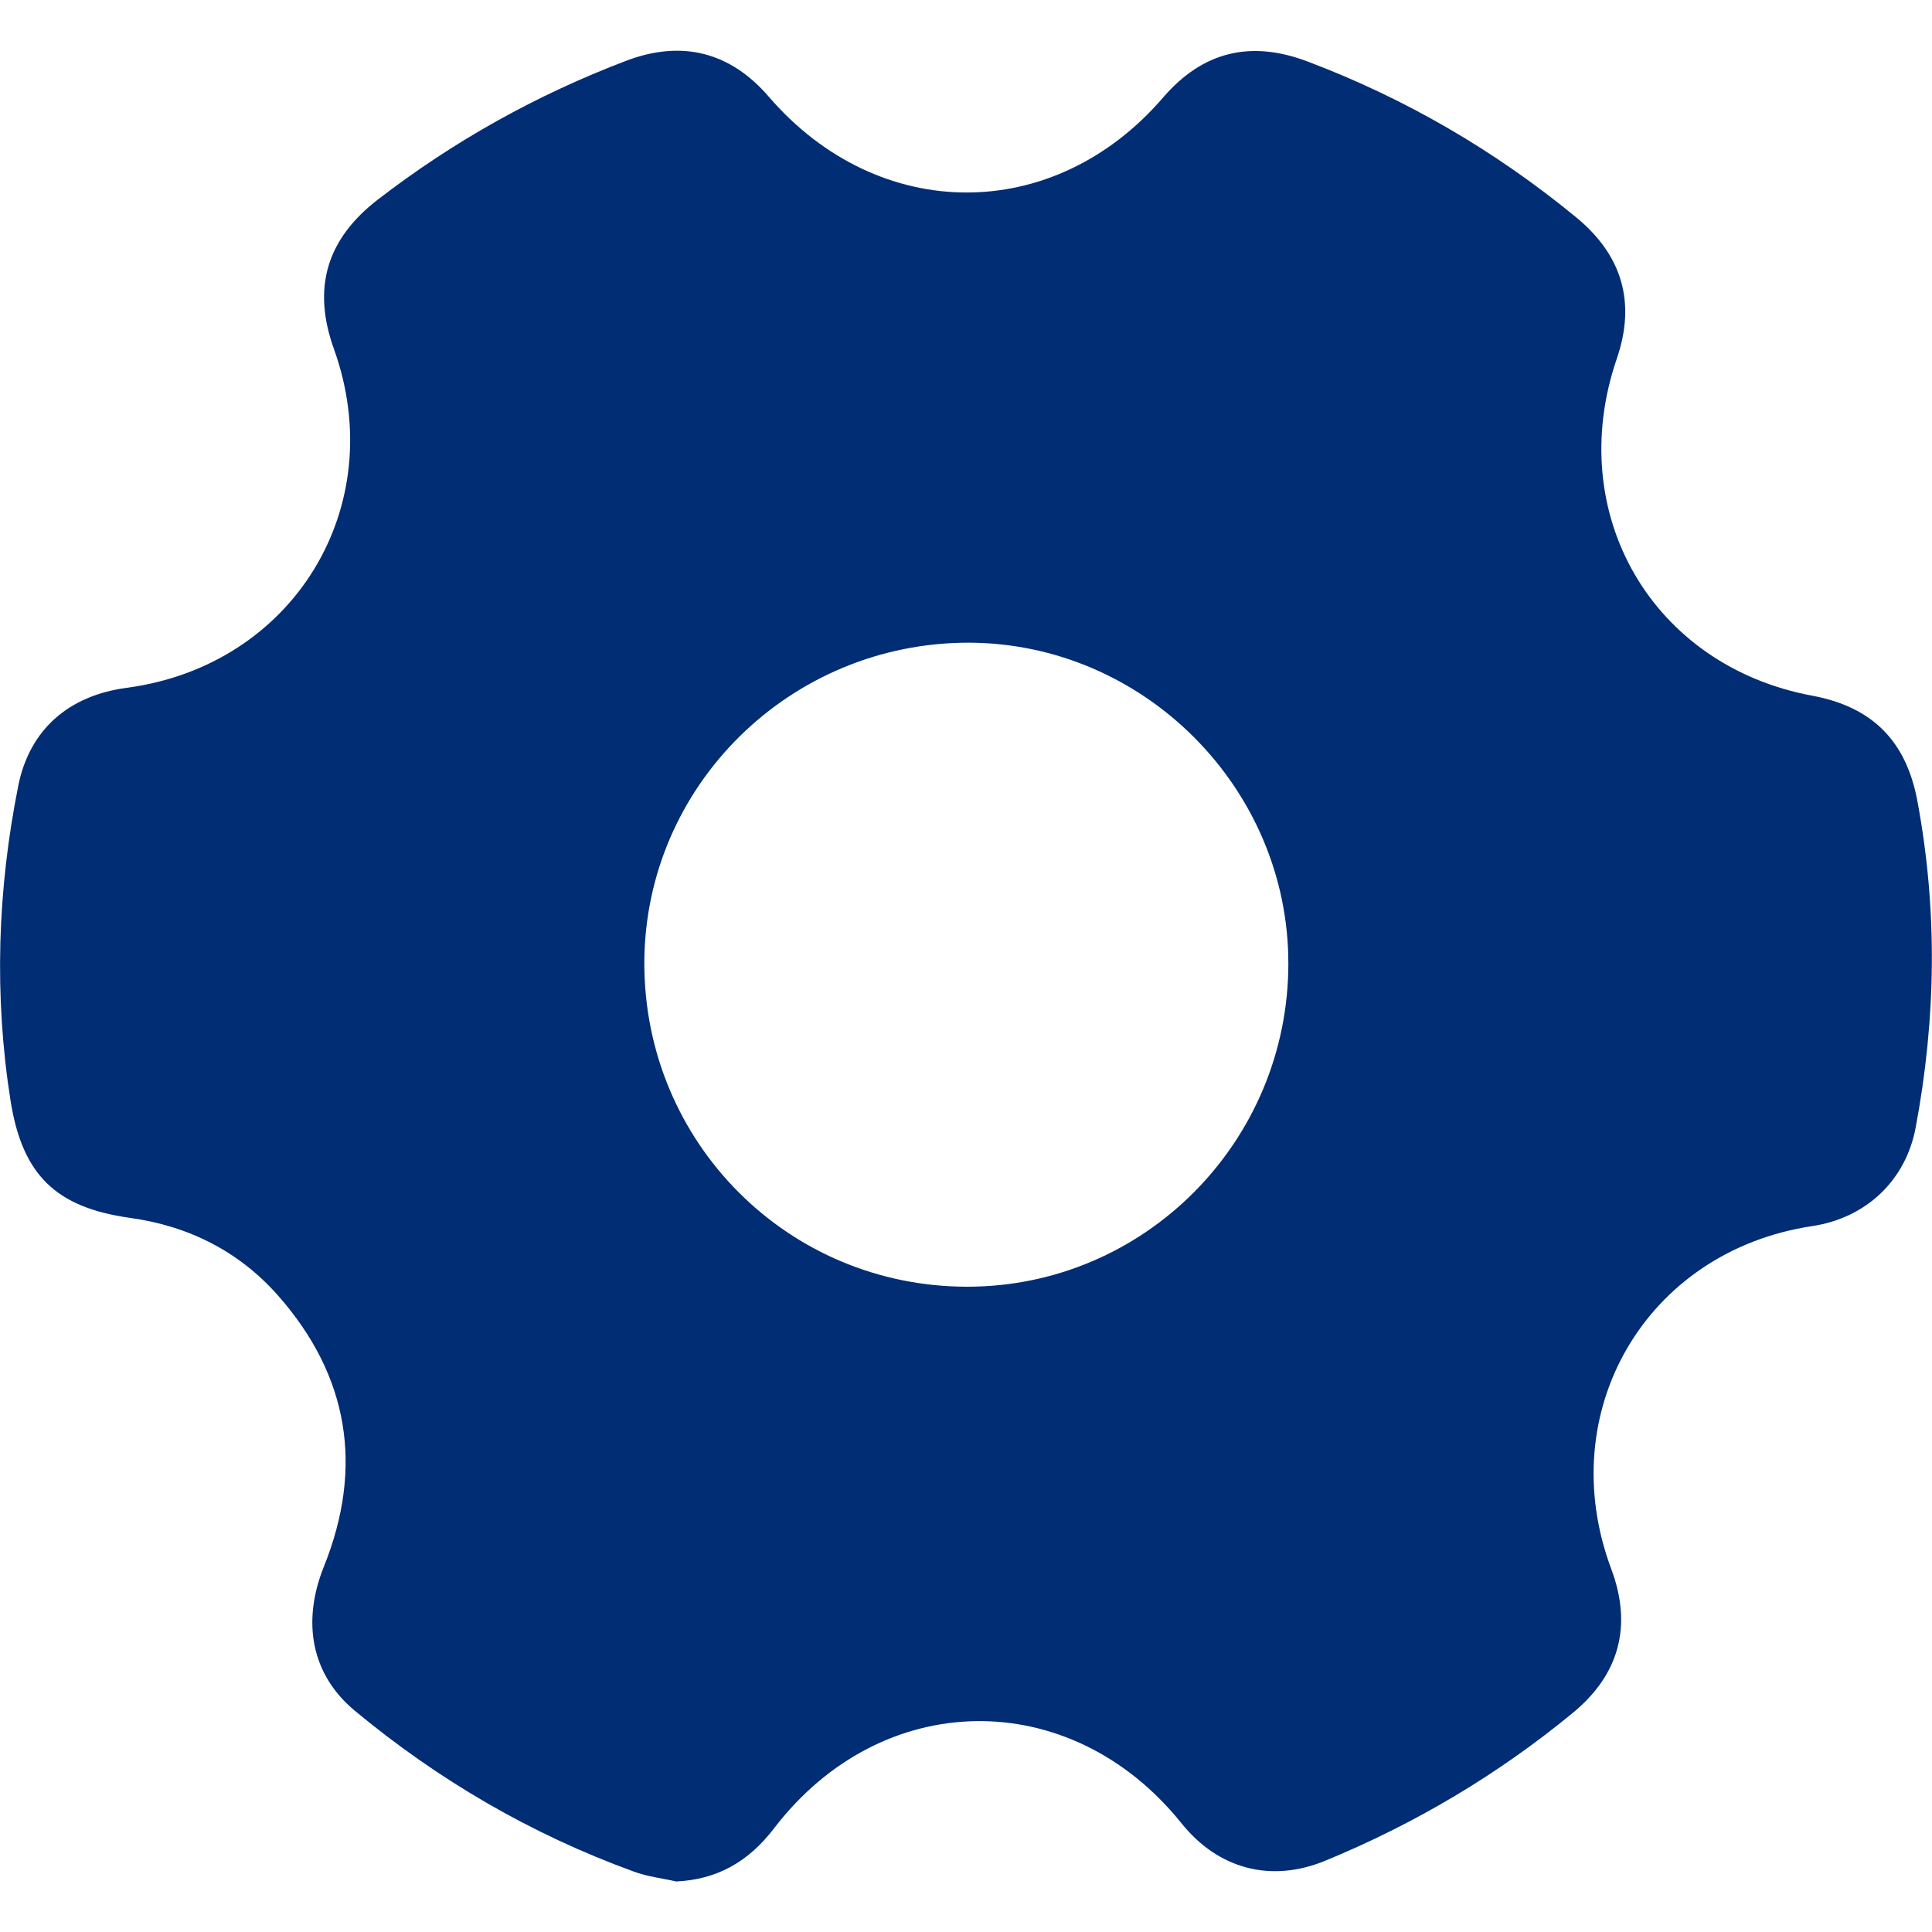 <svg width="20" height="20" viewBox="0 0 20 20" fill="none" xmlns="http://www.w3.org/2000/svg">
<g clip-path="url(#clip0_52_275)">
<path d="M7 19.477C6.853 19.443 6.7 19.427 6.557 19.373C5.497 18.987 4.537 18.427 3.67 17.707C3.227 17.337 3.12 16.797 3.353 16.217C3.767 15.187 3.61 14.24 2.877 13.41C2.473 12.953 1.95 12.69 1.343 12.607C0.583 12.5 0.233 12.167 0.11 11.4C-0.063 10.307 -0.027 9.213 0.19 8.13C0.307 7.553 0.71 7.2 1.313 7.12C3.037 6.89 4.043 5.247 3.457 3.613C3.23 2.983 3.38 2.477 3.91 2.067C4.697 1.46 5.553 0.983 6.48 0.63C7.057 0.41 7.56 0.537 7.96 1.003C9.097 2.32 10.91 2.323 12.04 1.01C12.45 0.533 12.947 0.413 13.537 0.637C14.55 1.02 15.477 1.56 16.313 2.247C16.793 2.64 16.937 3.13 16.737 3.713C16.187 5.317 17.103 6.897 18.767 7.203C19.383 7.32 19.73 7.67 19.847 8.283C20.06 9.417 20.043 10.547 19.83 11.677C19.727 12.22 19.317 12.61 18.757 12.693C17.04 12.953 16.07 14.613 16.68 16.243C16.9 16.83 16.763 17.337 16.28 17.733C15.503 18.373 14.647 18.88 13.717 19.263C13.157 19.493 12.61 19.35 12.227 18.87C11.077 17.443 9.127 17.47 8.013 18.927C7.74 19.283 7.413 19.457 7 19.477ZM13.337 9.973C13.337 8.157 11.84 6.657 10.027 6.653C8.177 6.653 6.673 8.137 6.67 9.97C6.67 11.827 8.157 13.32 10.013 13.32C11.847 13.32 13.337 11.82 13.337 9.973Z" fill="#012D75"/>
</g>
<defs>
<clipPath id="clip0_52_275">
<rect width="20" height="20" fill="white"/>
</clipPath>
</defs>
</svg>
